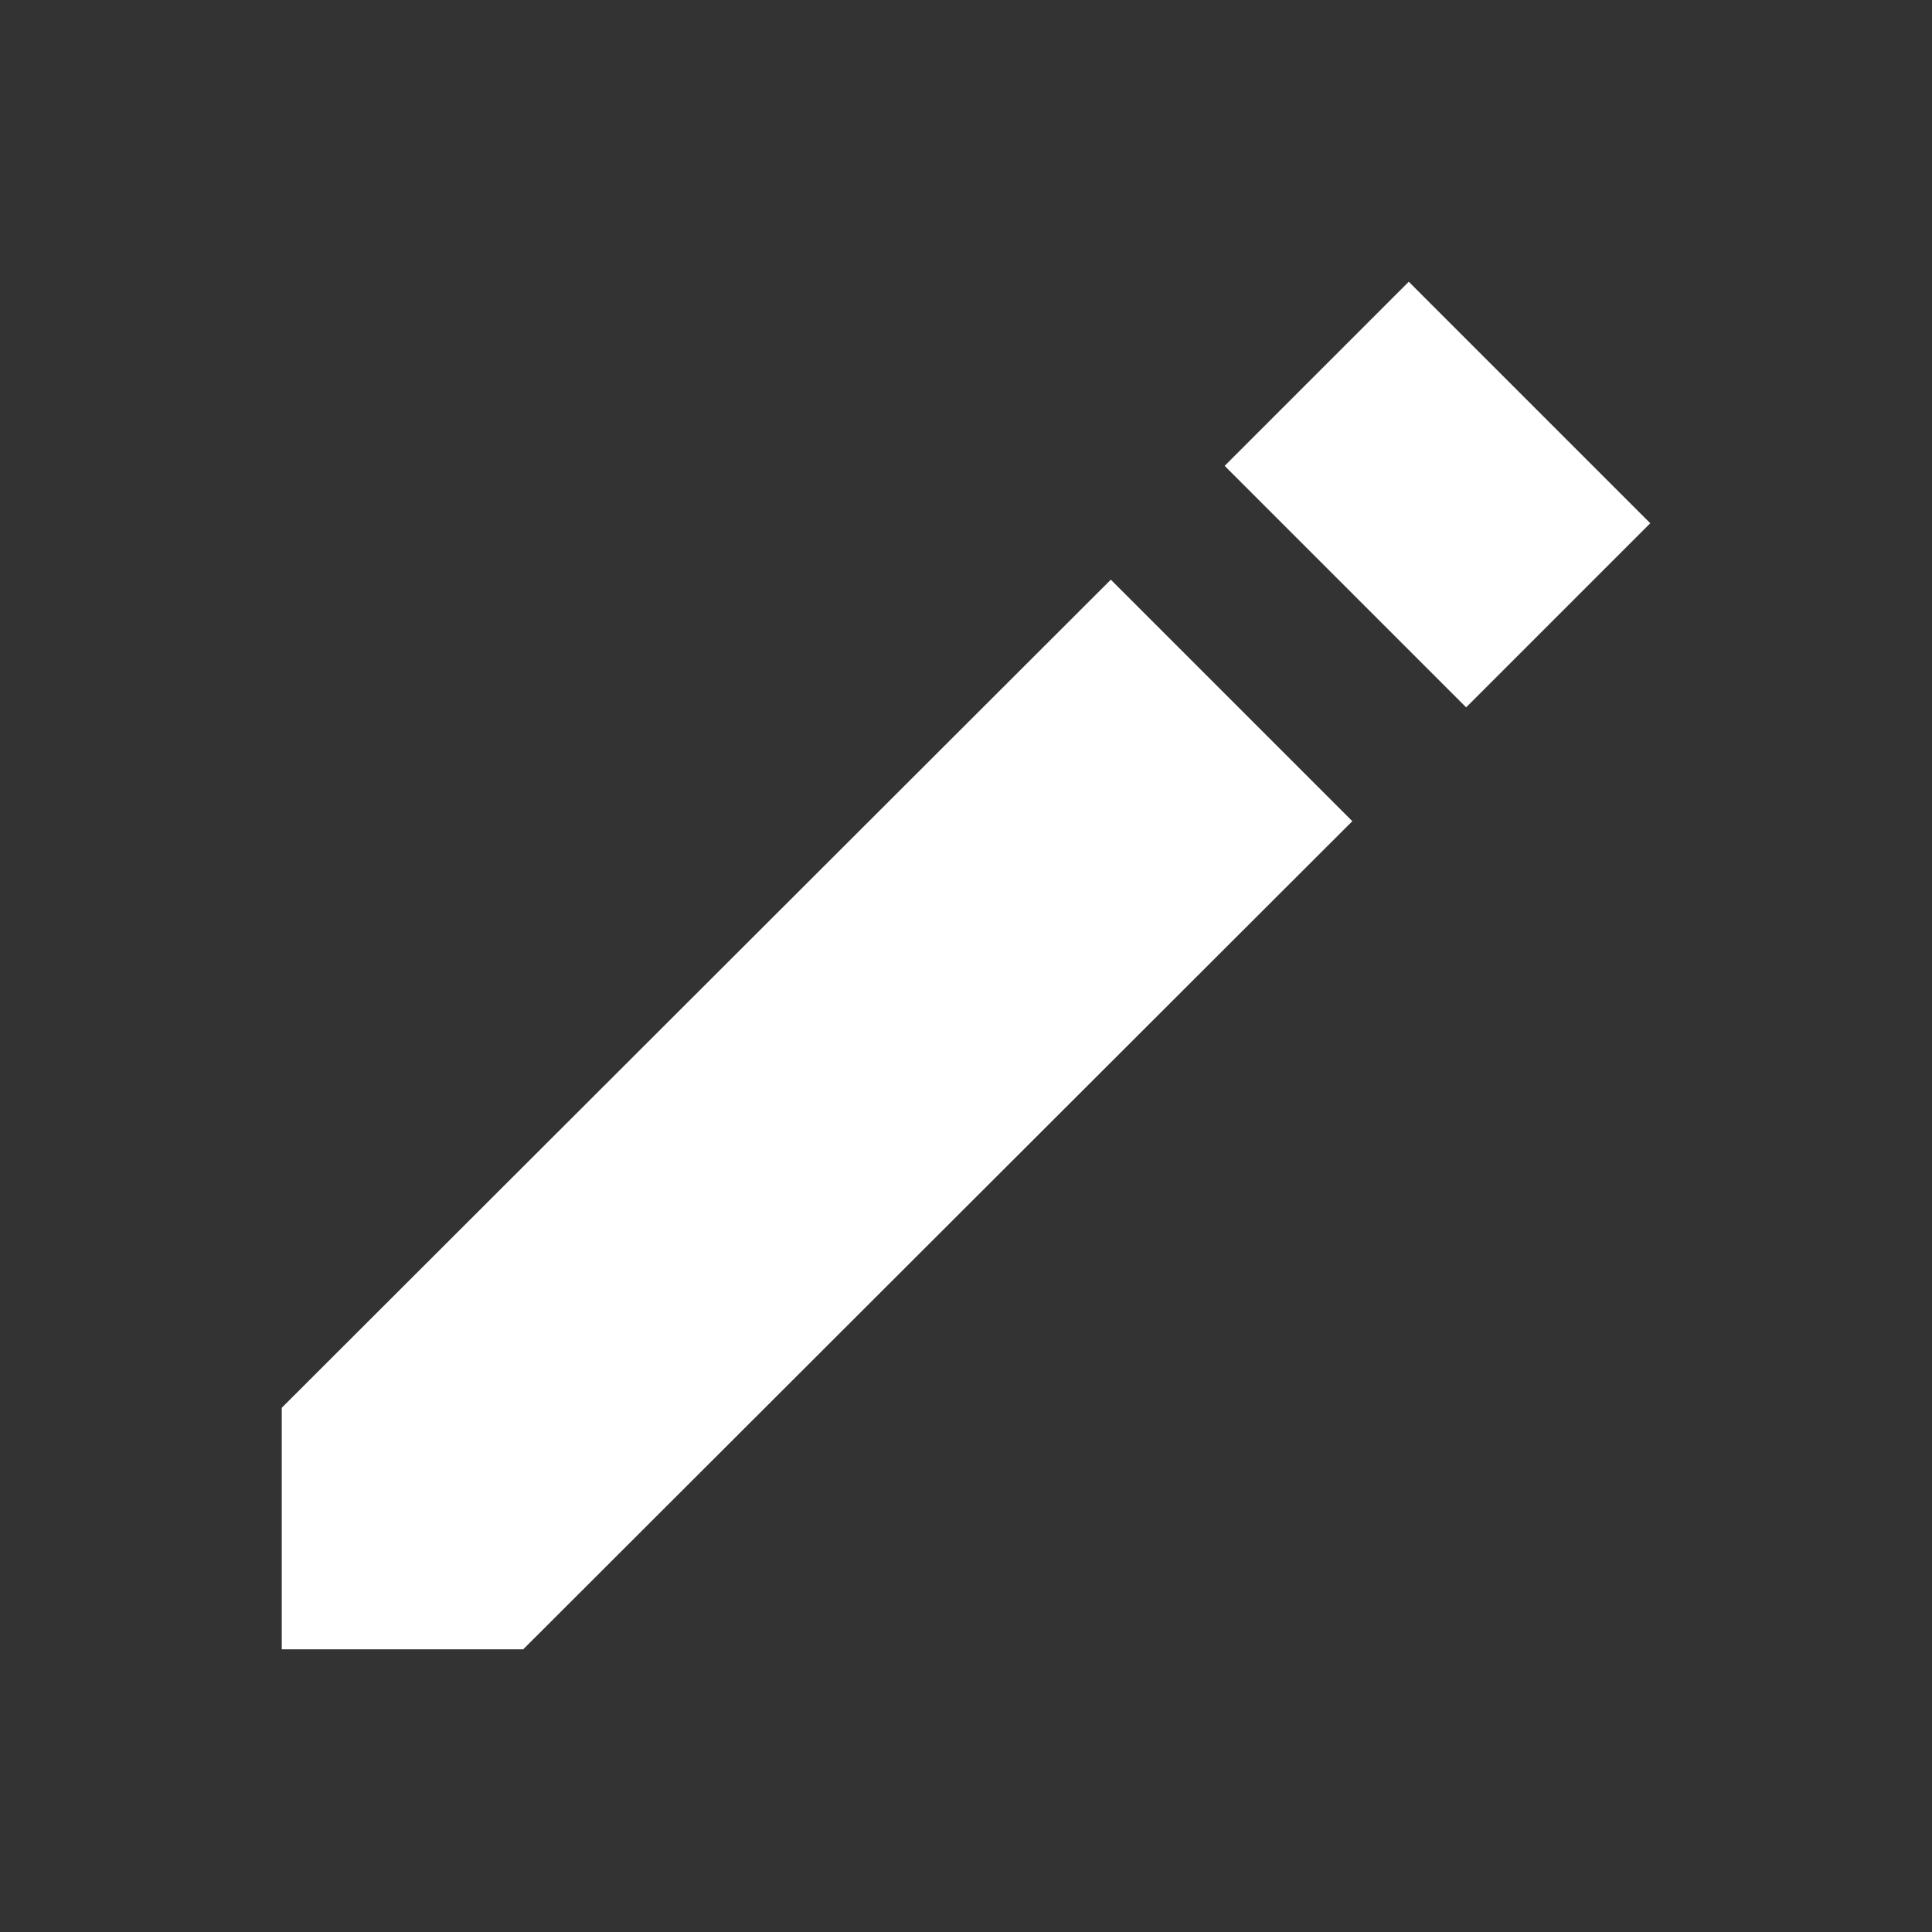 <svg width="24" height="24" viewBox="0 0 24 24" fill="none" xmlns="http://www.w3.org/2000/svg">
<rect x="0" y="0" width="24" height="24" fill="#333333" stroke="none"/>
<path d="M17.5 3.5L20.5 6.5L18.213 8.787L15.213 5.787L17.5 3.5Z" fill="#fff"/>
<path d="M3.5 17.488V20.488H6.5L16.799 10.201L13.799 7.201L3.5 17.488Z" fill="#fff"/>
</svg>
